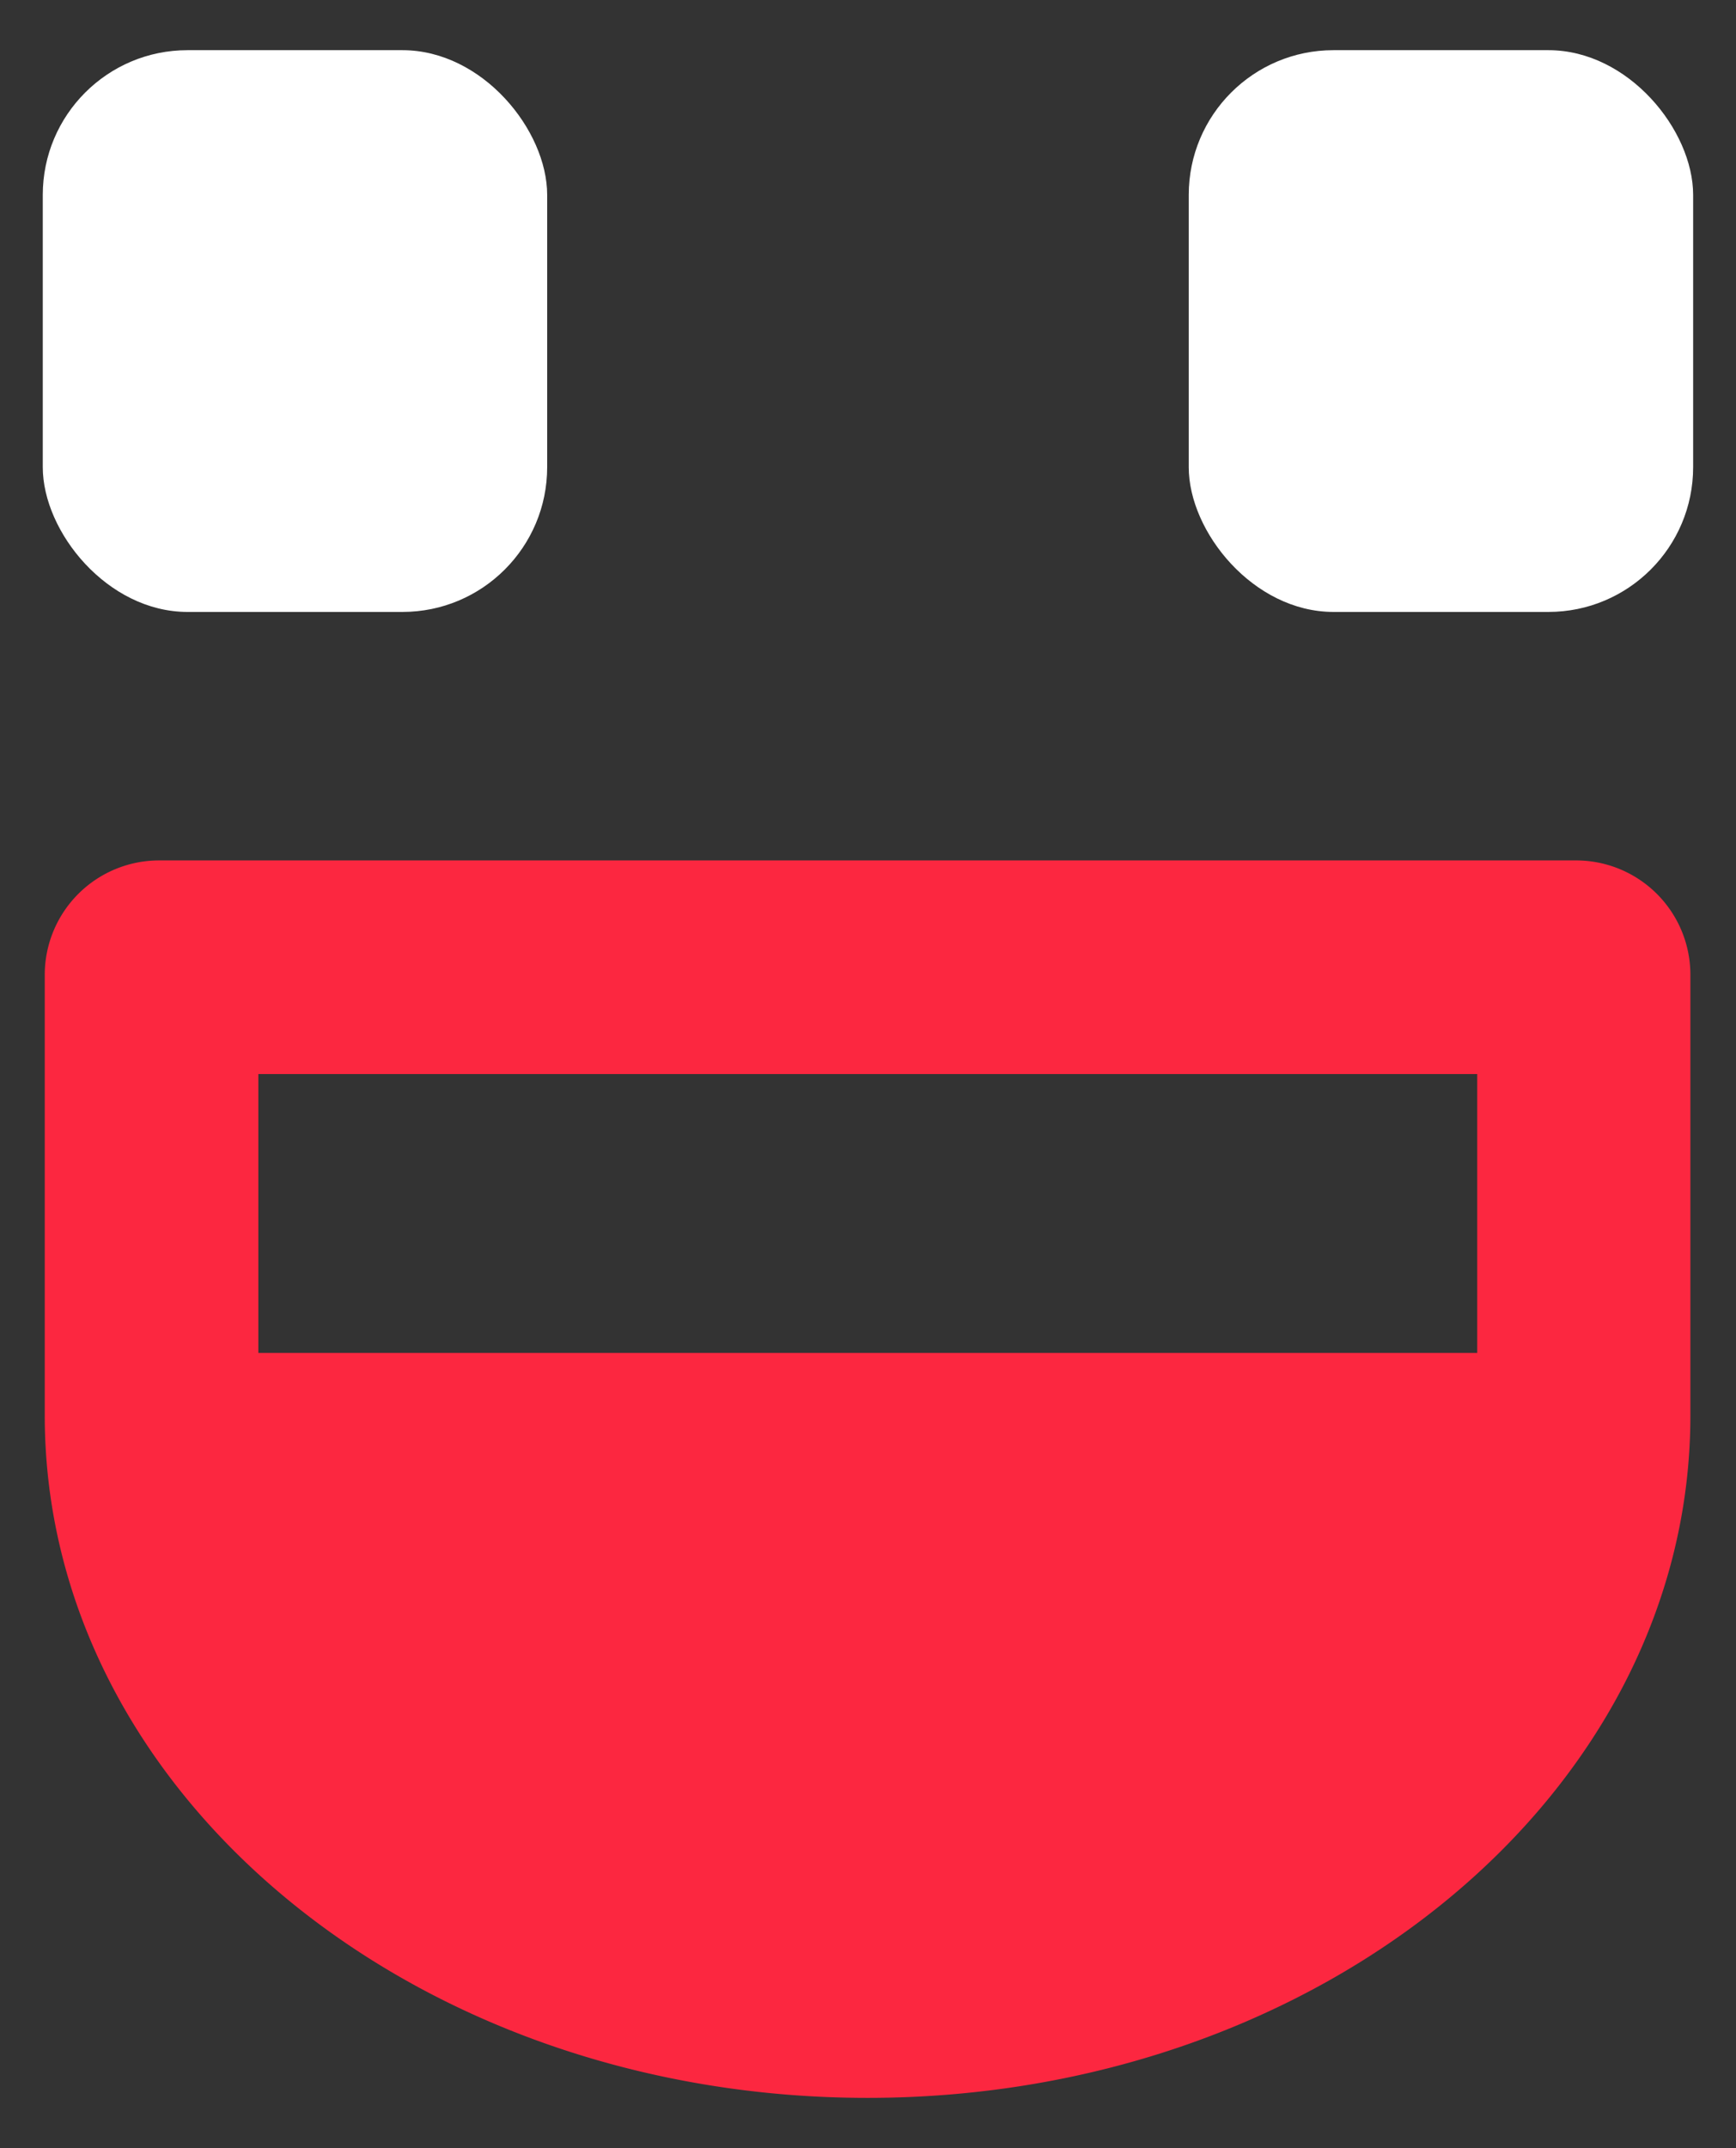 <svg id="Layer_1" data-name="Layer 1" xmlns="http://www.w3.org/2000/svg" viewBox="0 0 202.13 250"><rect x="0" y="0" width="202.13" height="250" fill="#333333" stroke="none"/><defs><style>.cls-1{fill:#fff;}.cls-2{fill:#fc2740;}</style></defs><rect class="cls-1" x="4.98" y="5.84" width="58.73" height="65.38" rx="16.85"/><rect class="cls-1" x="138.41" y="5.84" width="58.73" height="65.38" rx="16.85" transform="translate(335.55 77.06) rotate(180)"/><path class="cls-2" d="M183.51,100.14h-165A13.32,13.32,0,0,0,5.21,113.46v51.27c0,43.86,42.9,79.43,95.81,79.43s95.8-35.57,95.8-79.43V113.46A13.31,13.31,0,0,0,183.51,100.14ZM172,157.46H30.08V125H172Z"/></svg>